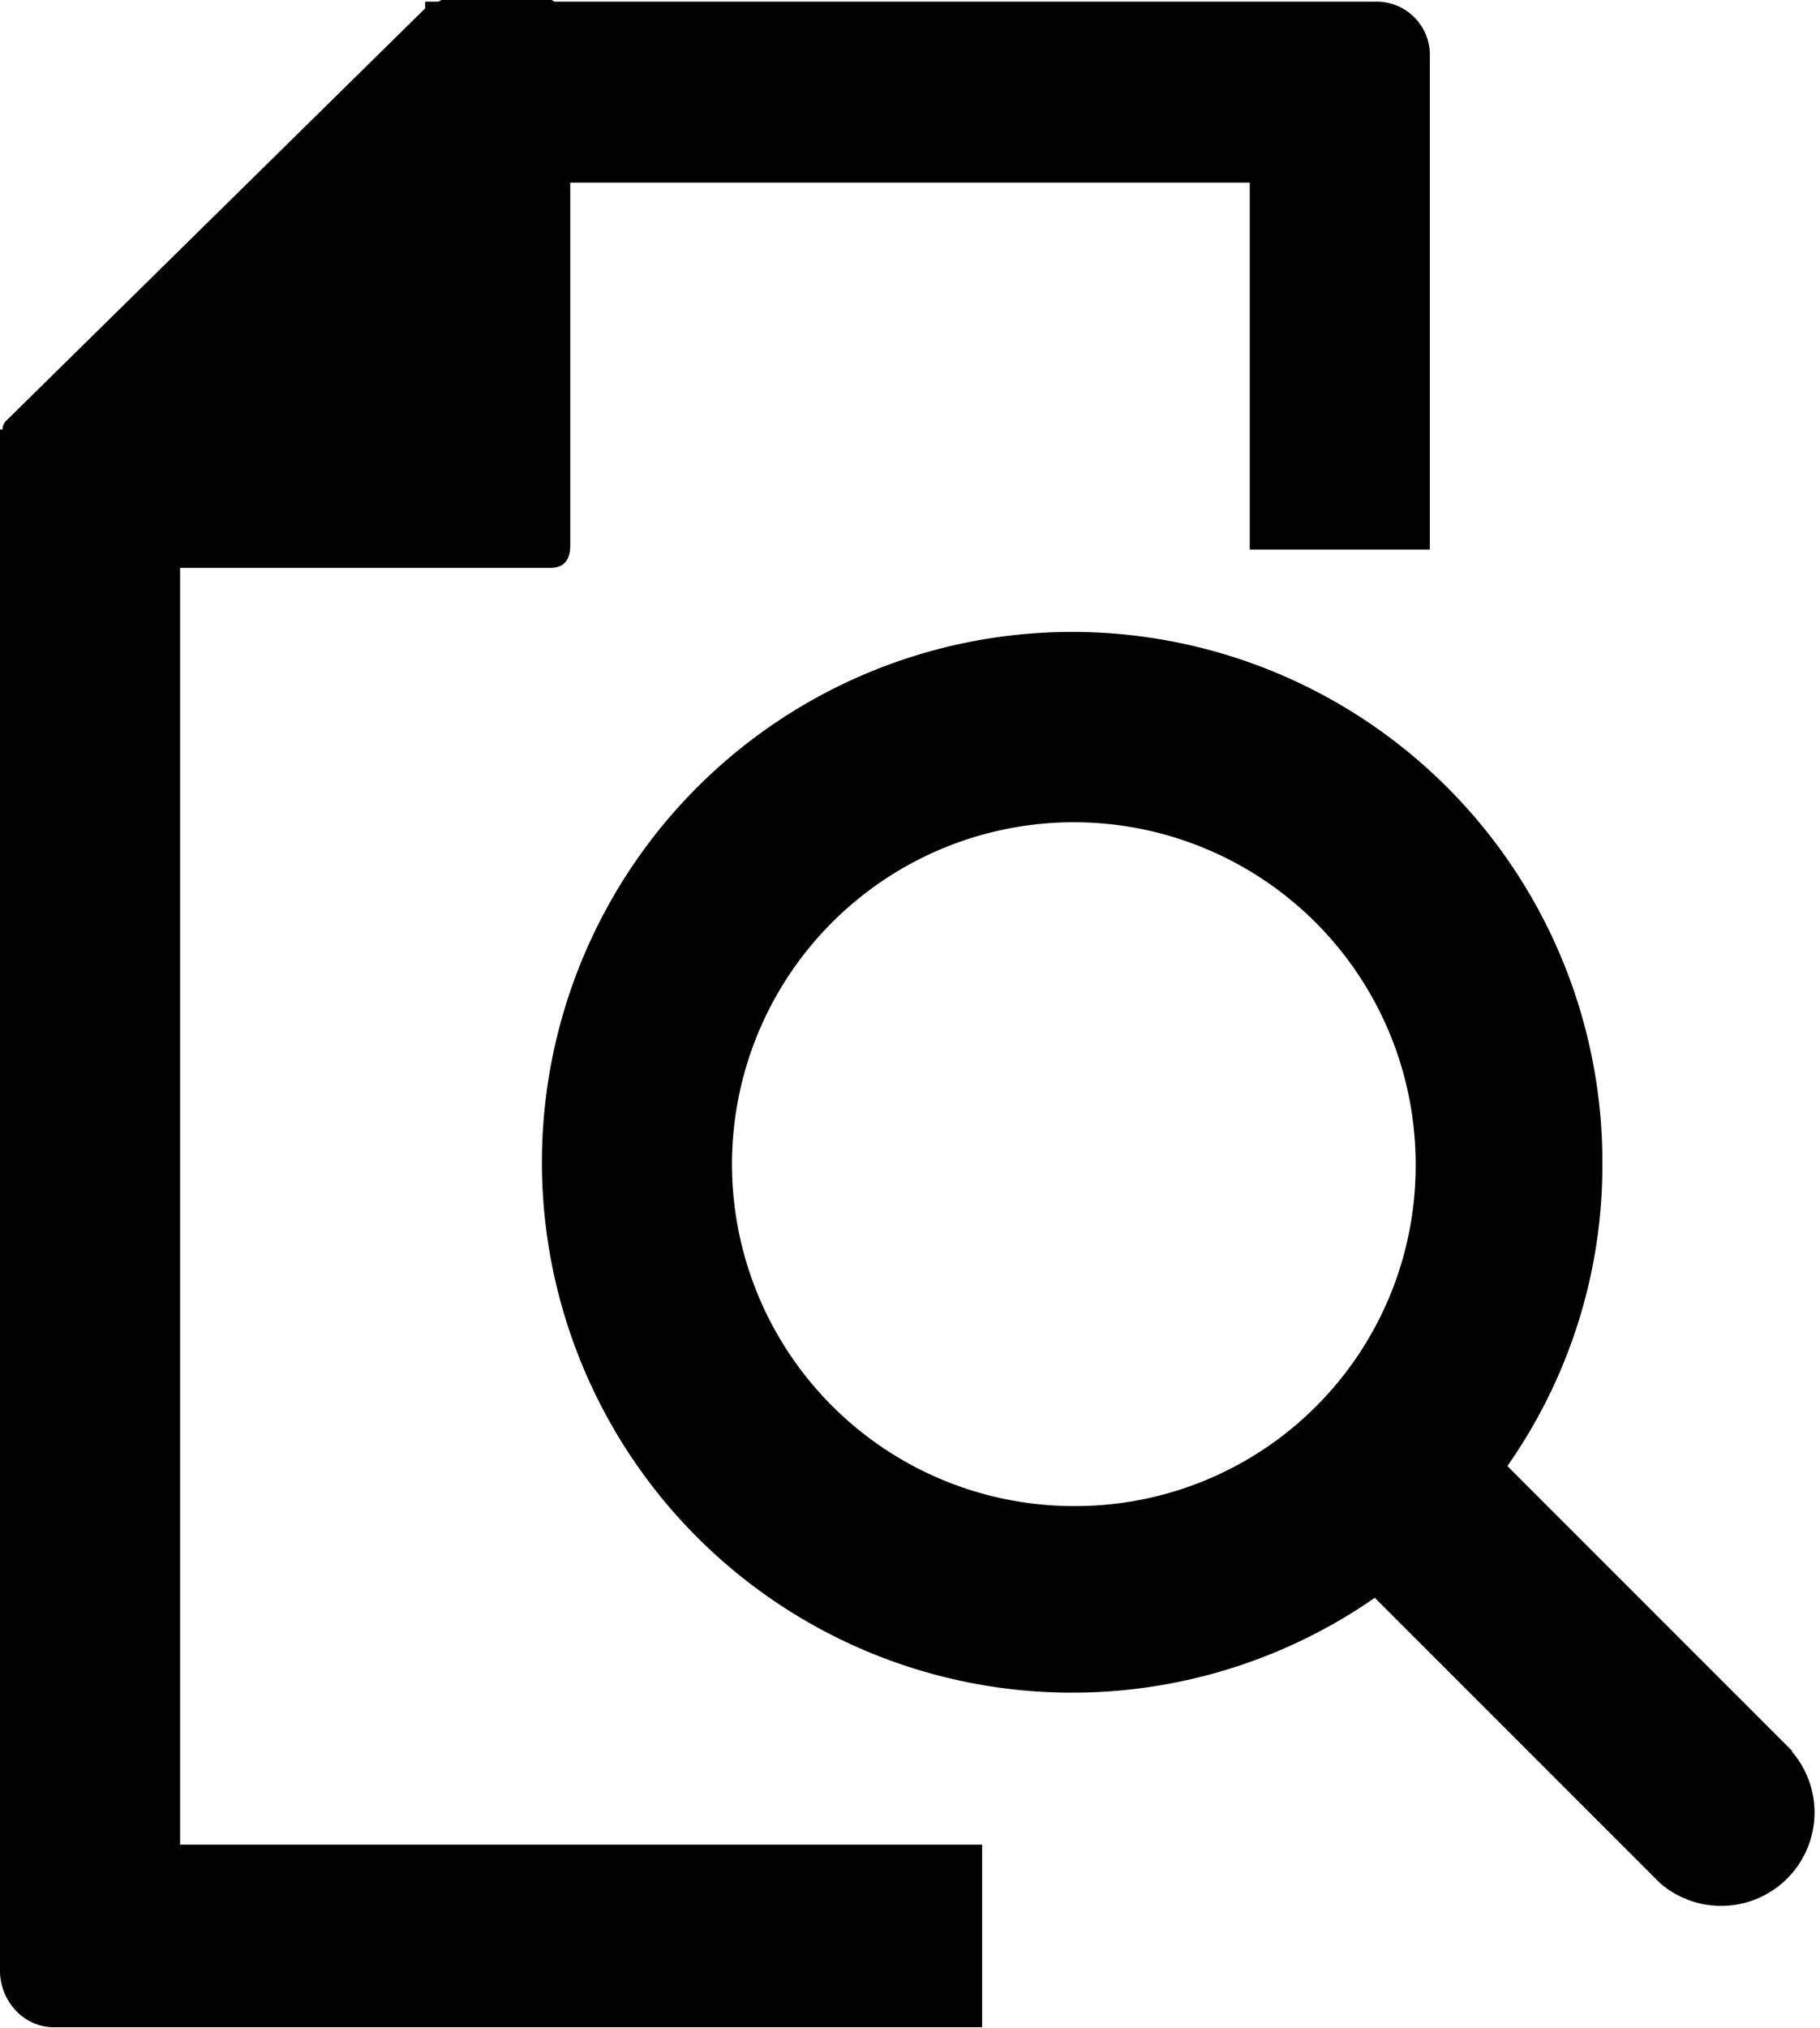 <svg id="Layer_1" data-name="Layer 1" xmlns="http://www.w3.org/2000/svg" viewBox="0 0 218.3 243.2"><defs><style>.cls-1{fill:#010101;}</style></defs><title>Preview_icon</title><path class="cls-1" d="M349.9,210h44.4q2.4,0,2.4-2.7V163.8h81.5v44h21.6v-59a6.4,6.4,0,0,0-6.7-6.7H394.8l-.5-.3H381.4l-.5.3h-1.6v.8l-50.2,49.4a1.5,1.5,0,0,0-.5,1.1h-.3V378.1a7,7,0,0,0,1.9,4.9,6.3,6.3,0,0,0,4.8,2H446.1V363.1H349.9Z" transform="translate(-328.3 -141.9)"/><path class="cls-1" d="M543.3,351.9l-34.2-34.2a62.8,62.8,0,0,0,11.4-36.1,63.6,63.6,0,1,0-27.3,51.9l34.2,34.2a11.2,11.2,0,0,0,15.8-15.8Zm-86.1-29.4a41,41,0,1,1,40.9-41A40.8,40.8,0,0,1,457.2,322.5Z" transform="translate(-328.3 -141.9)"/></svg>